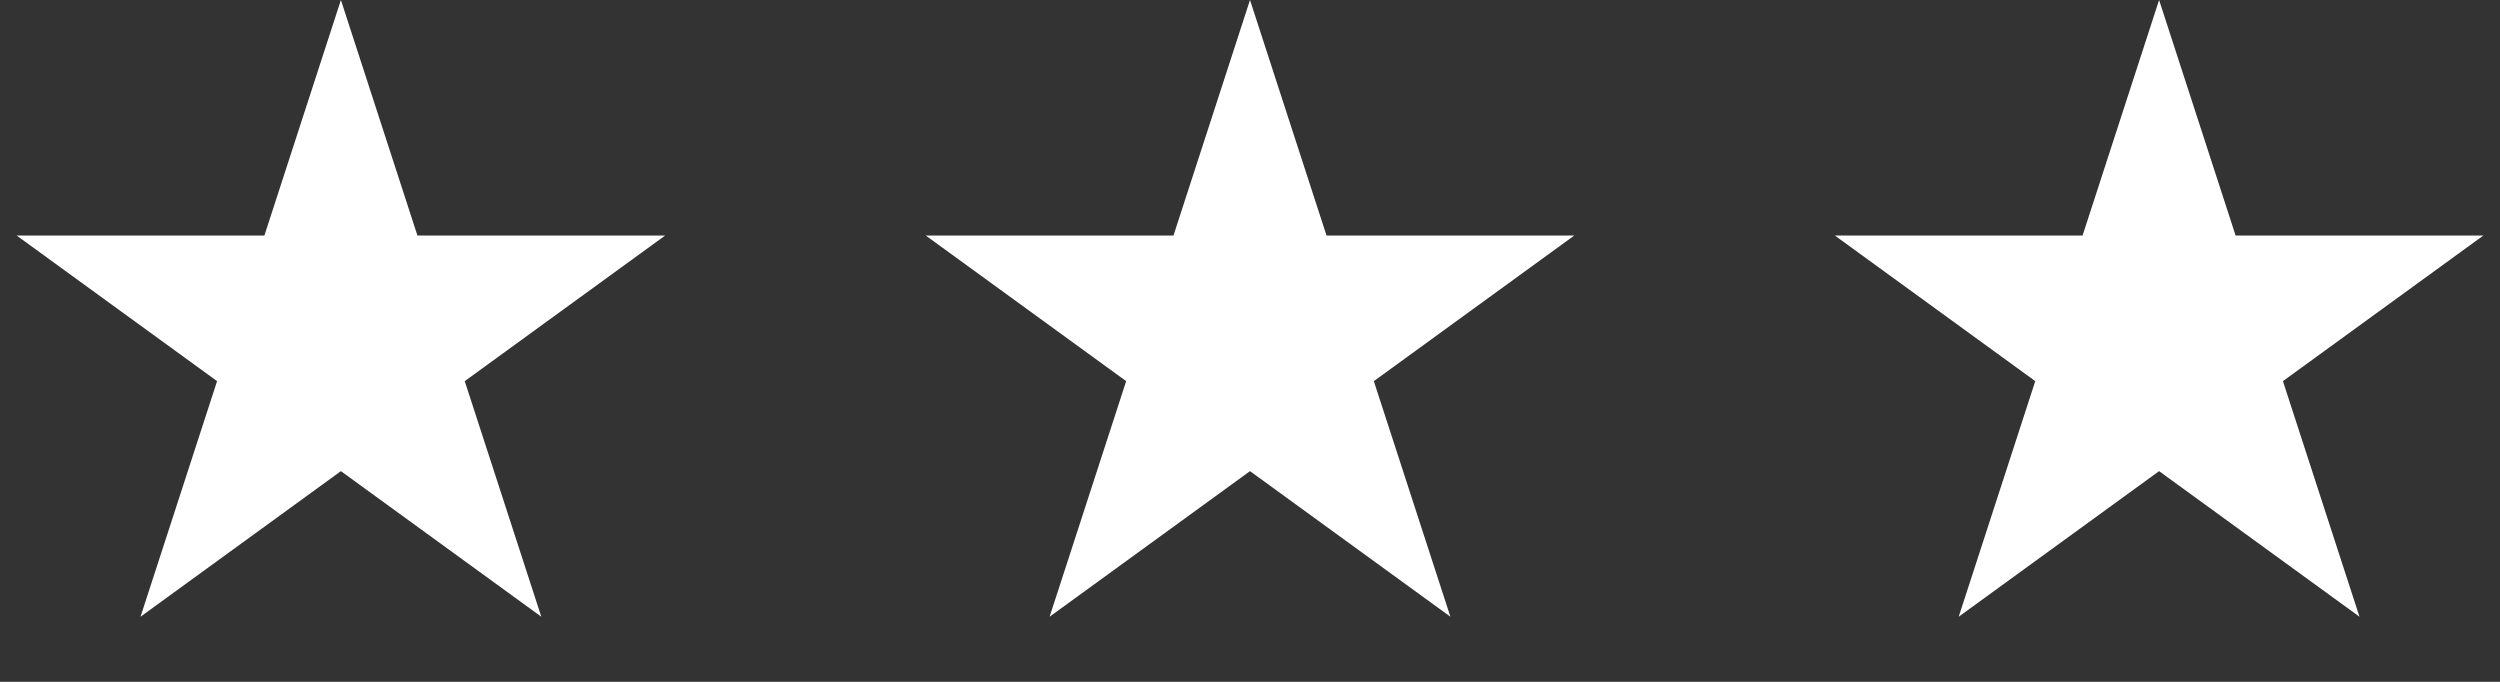 <svg width="77" height="21" viewBox="0 0 77 21" fill="none" xmlns="http://www.w3.org/2000/svg">
<rect x="0" y="0" width="77" height="21" fill="#333333" stroke="none"/>
<path d="M38.5 0L40.857 7.255H48.486L42.314 11.739L44.672 18.995L38.5 14.511L32.328 18.995L34.686 11.739L28.514 7.255H36.143L38.5 0Z" fill="white"/>
<path d="M10.5 0L12.857 7.255H20.486L14.314 11.739L16.672 18.995L10.5 14.511L4.328 18.995L6.686 11.739L0.514 7.255H8.143L10.5 0Z" fill="white"/>
<path d="M66.5 0L68.857 7.255H76.486L70.314 11.739L72.672 18.995L66.5 14.511L60.328 18.995L62.686 11.739L56.514 7.255H64.143L66.5 0Z" fill="white"/>
</svg>
